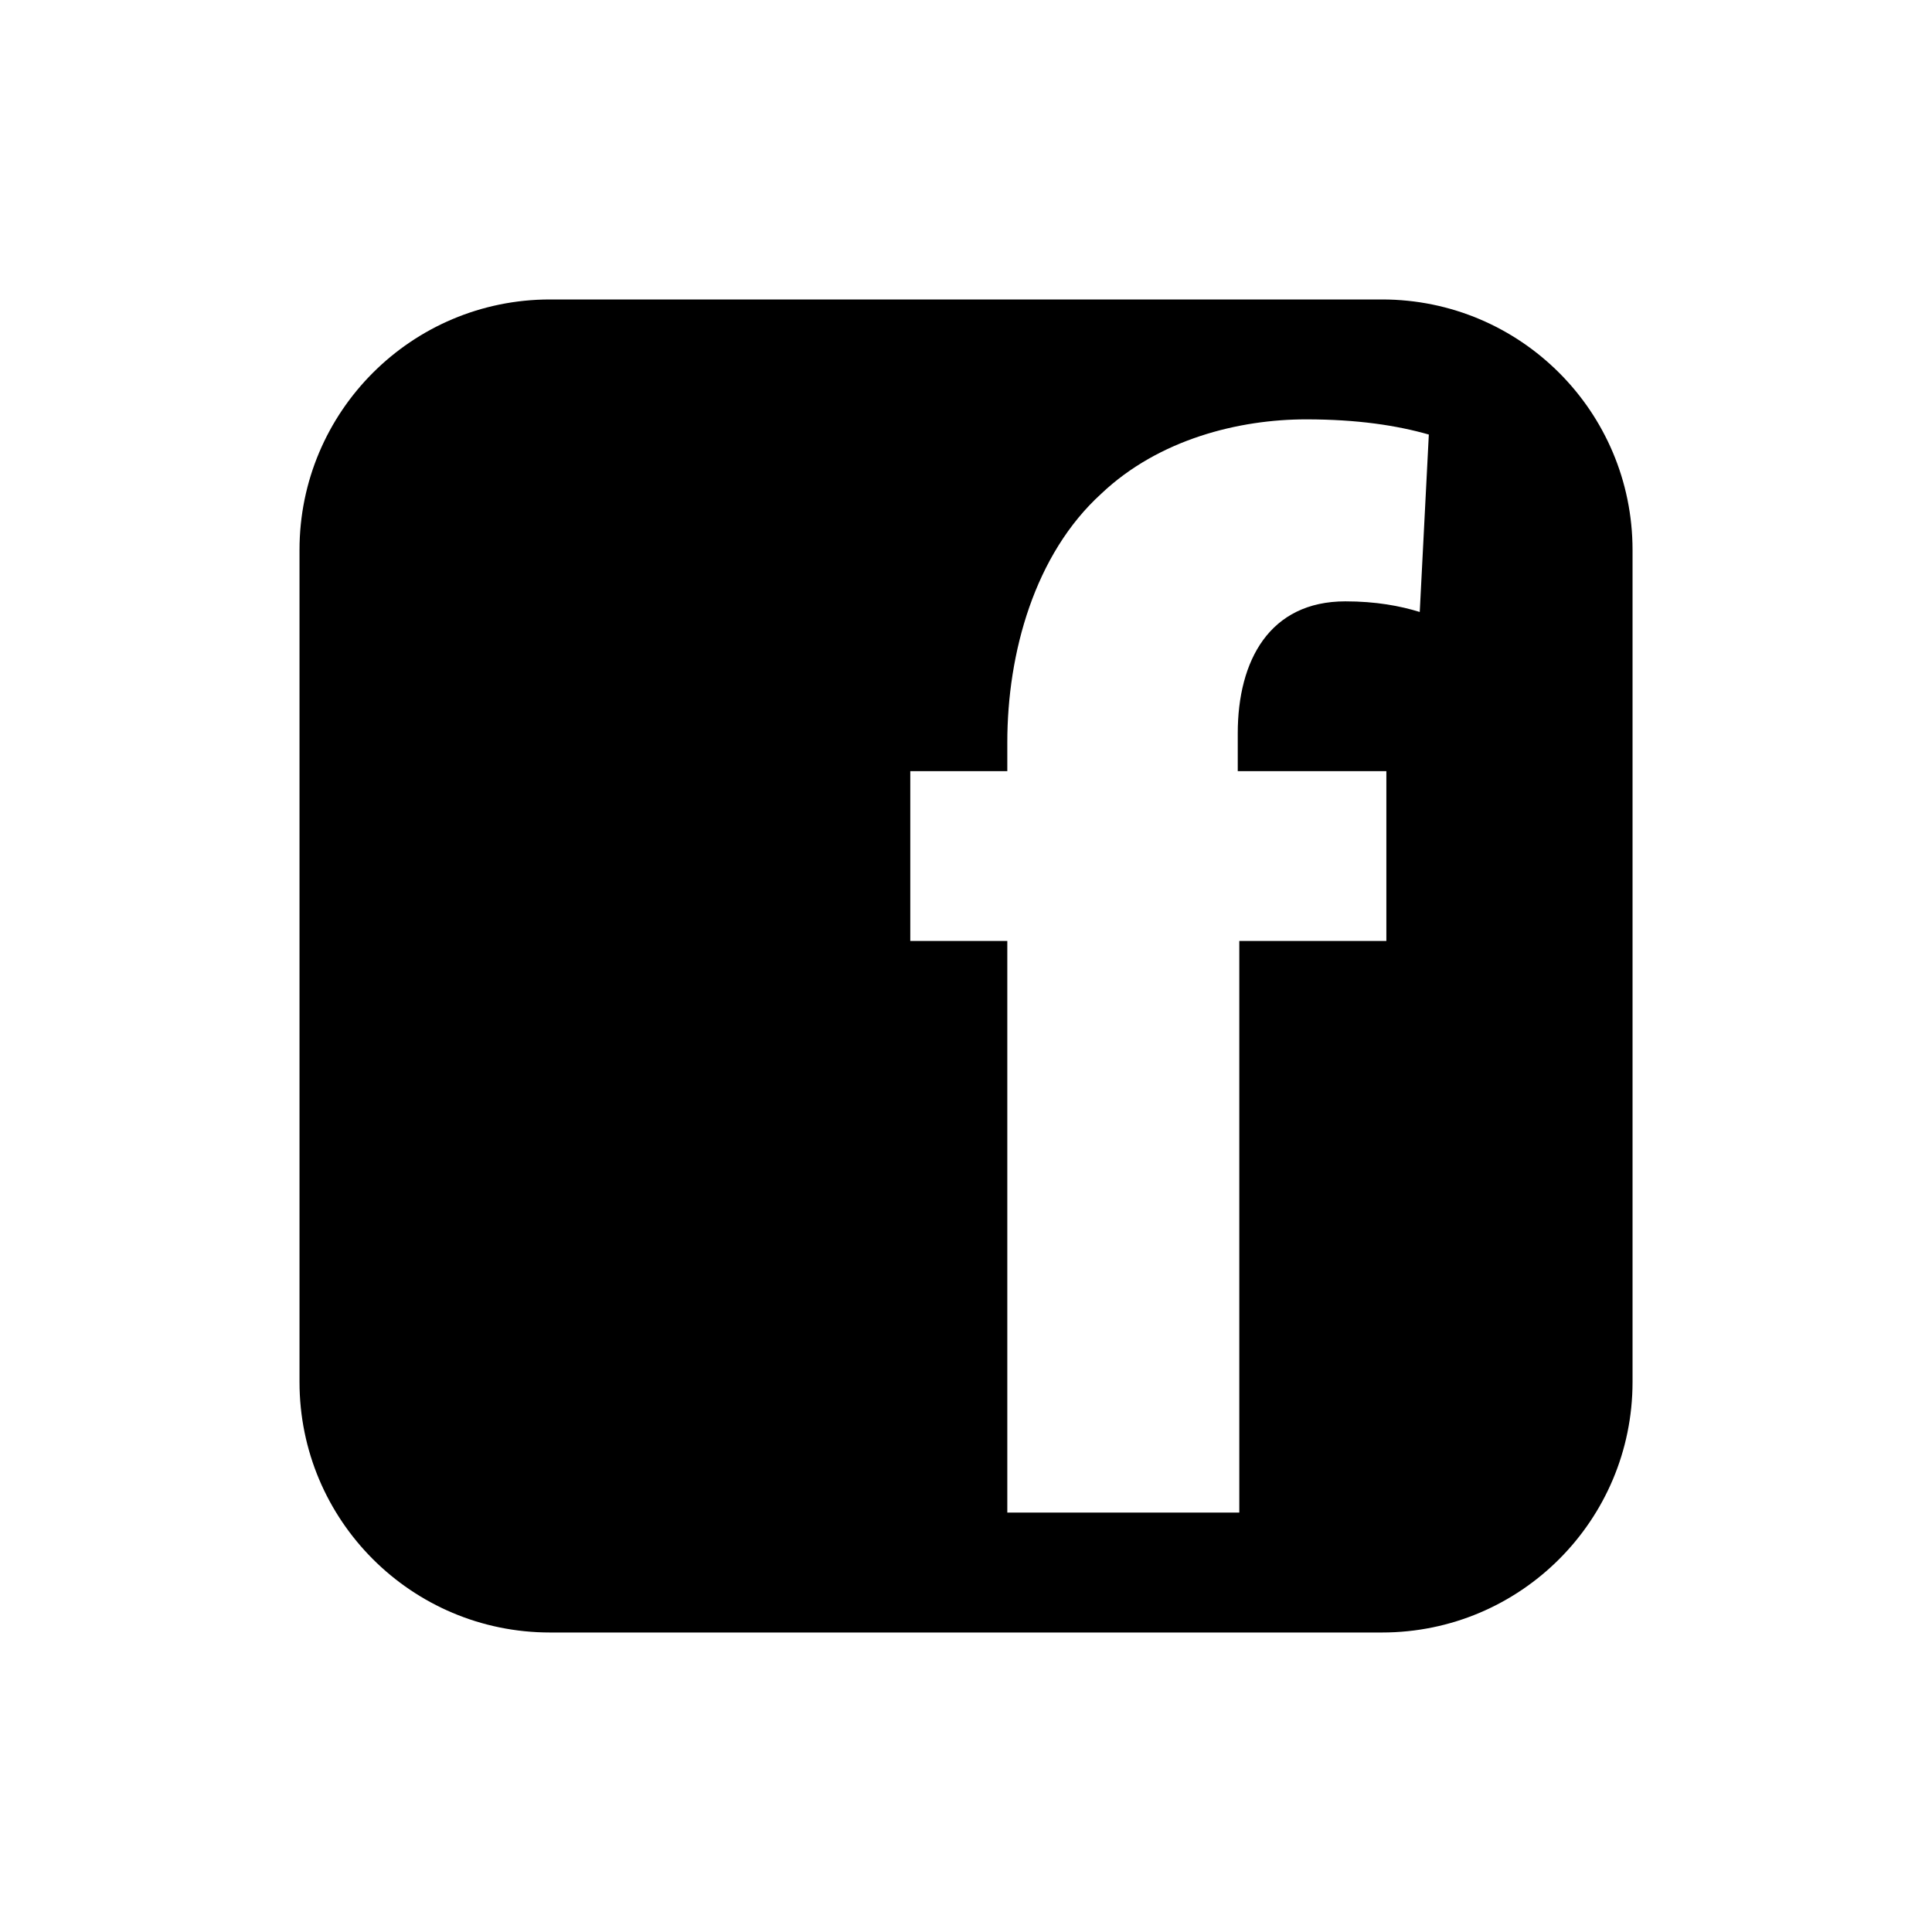 <?xml version="1.0" encoding="utf-8"?>
<!-- Generator: Adobe Illustrator 16.0.0, SVG Export Plug-In . SVG Version: 6.00 Build 0)  -->
<!DOCTYPE svg PUBLIC "-//W3C//DTD SVG 1.1//EN" "http://www.w3.org/Graphics/SVG/1.1/DTD/svg11.dtd">
<svg version="1.1" id="Layer_1" xmlns="http://www.w3.org/2000/svg" xmlns:xlink="http://www.w3.org/1999/xlink" x="0px" y="0px"
	 width="50px" height="50px" viewBox="-245.5 -245.5 50 50" enable-background="new -245.5 -245.5 50 50" xml:space="preserve">
<path d="M-209.733-237.75h-21.533c-3.581,0-6.483,2.902-6.483,6.483v21.533c0,3.581,2.902,6.483,6.483,6.483h21.533
	c3.581,0,6.483-2.902,6.483-6.483v-21.533C-203.25-234.848-206.152-237.75-209.733-237.75z M-208.757-229.662
	c-0.51-0.158-1.138-0.275-1.924-0.275c-1.962,0-2.786,1.53-2.786,3.414v0.98h3.846v4.395h-3.806v14.794h-6.004v-14.794h-2.511
	v-4.395h2.511v-0.746c0-2.314,0.707-4.867,2.433-6.435c1.491-1.413,3.571-1.923,5.298-1.923c1.334,0,2.354,0.158,3.178,0.393
	L-208.757-229.662z"/>
</svg>
